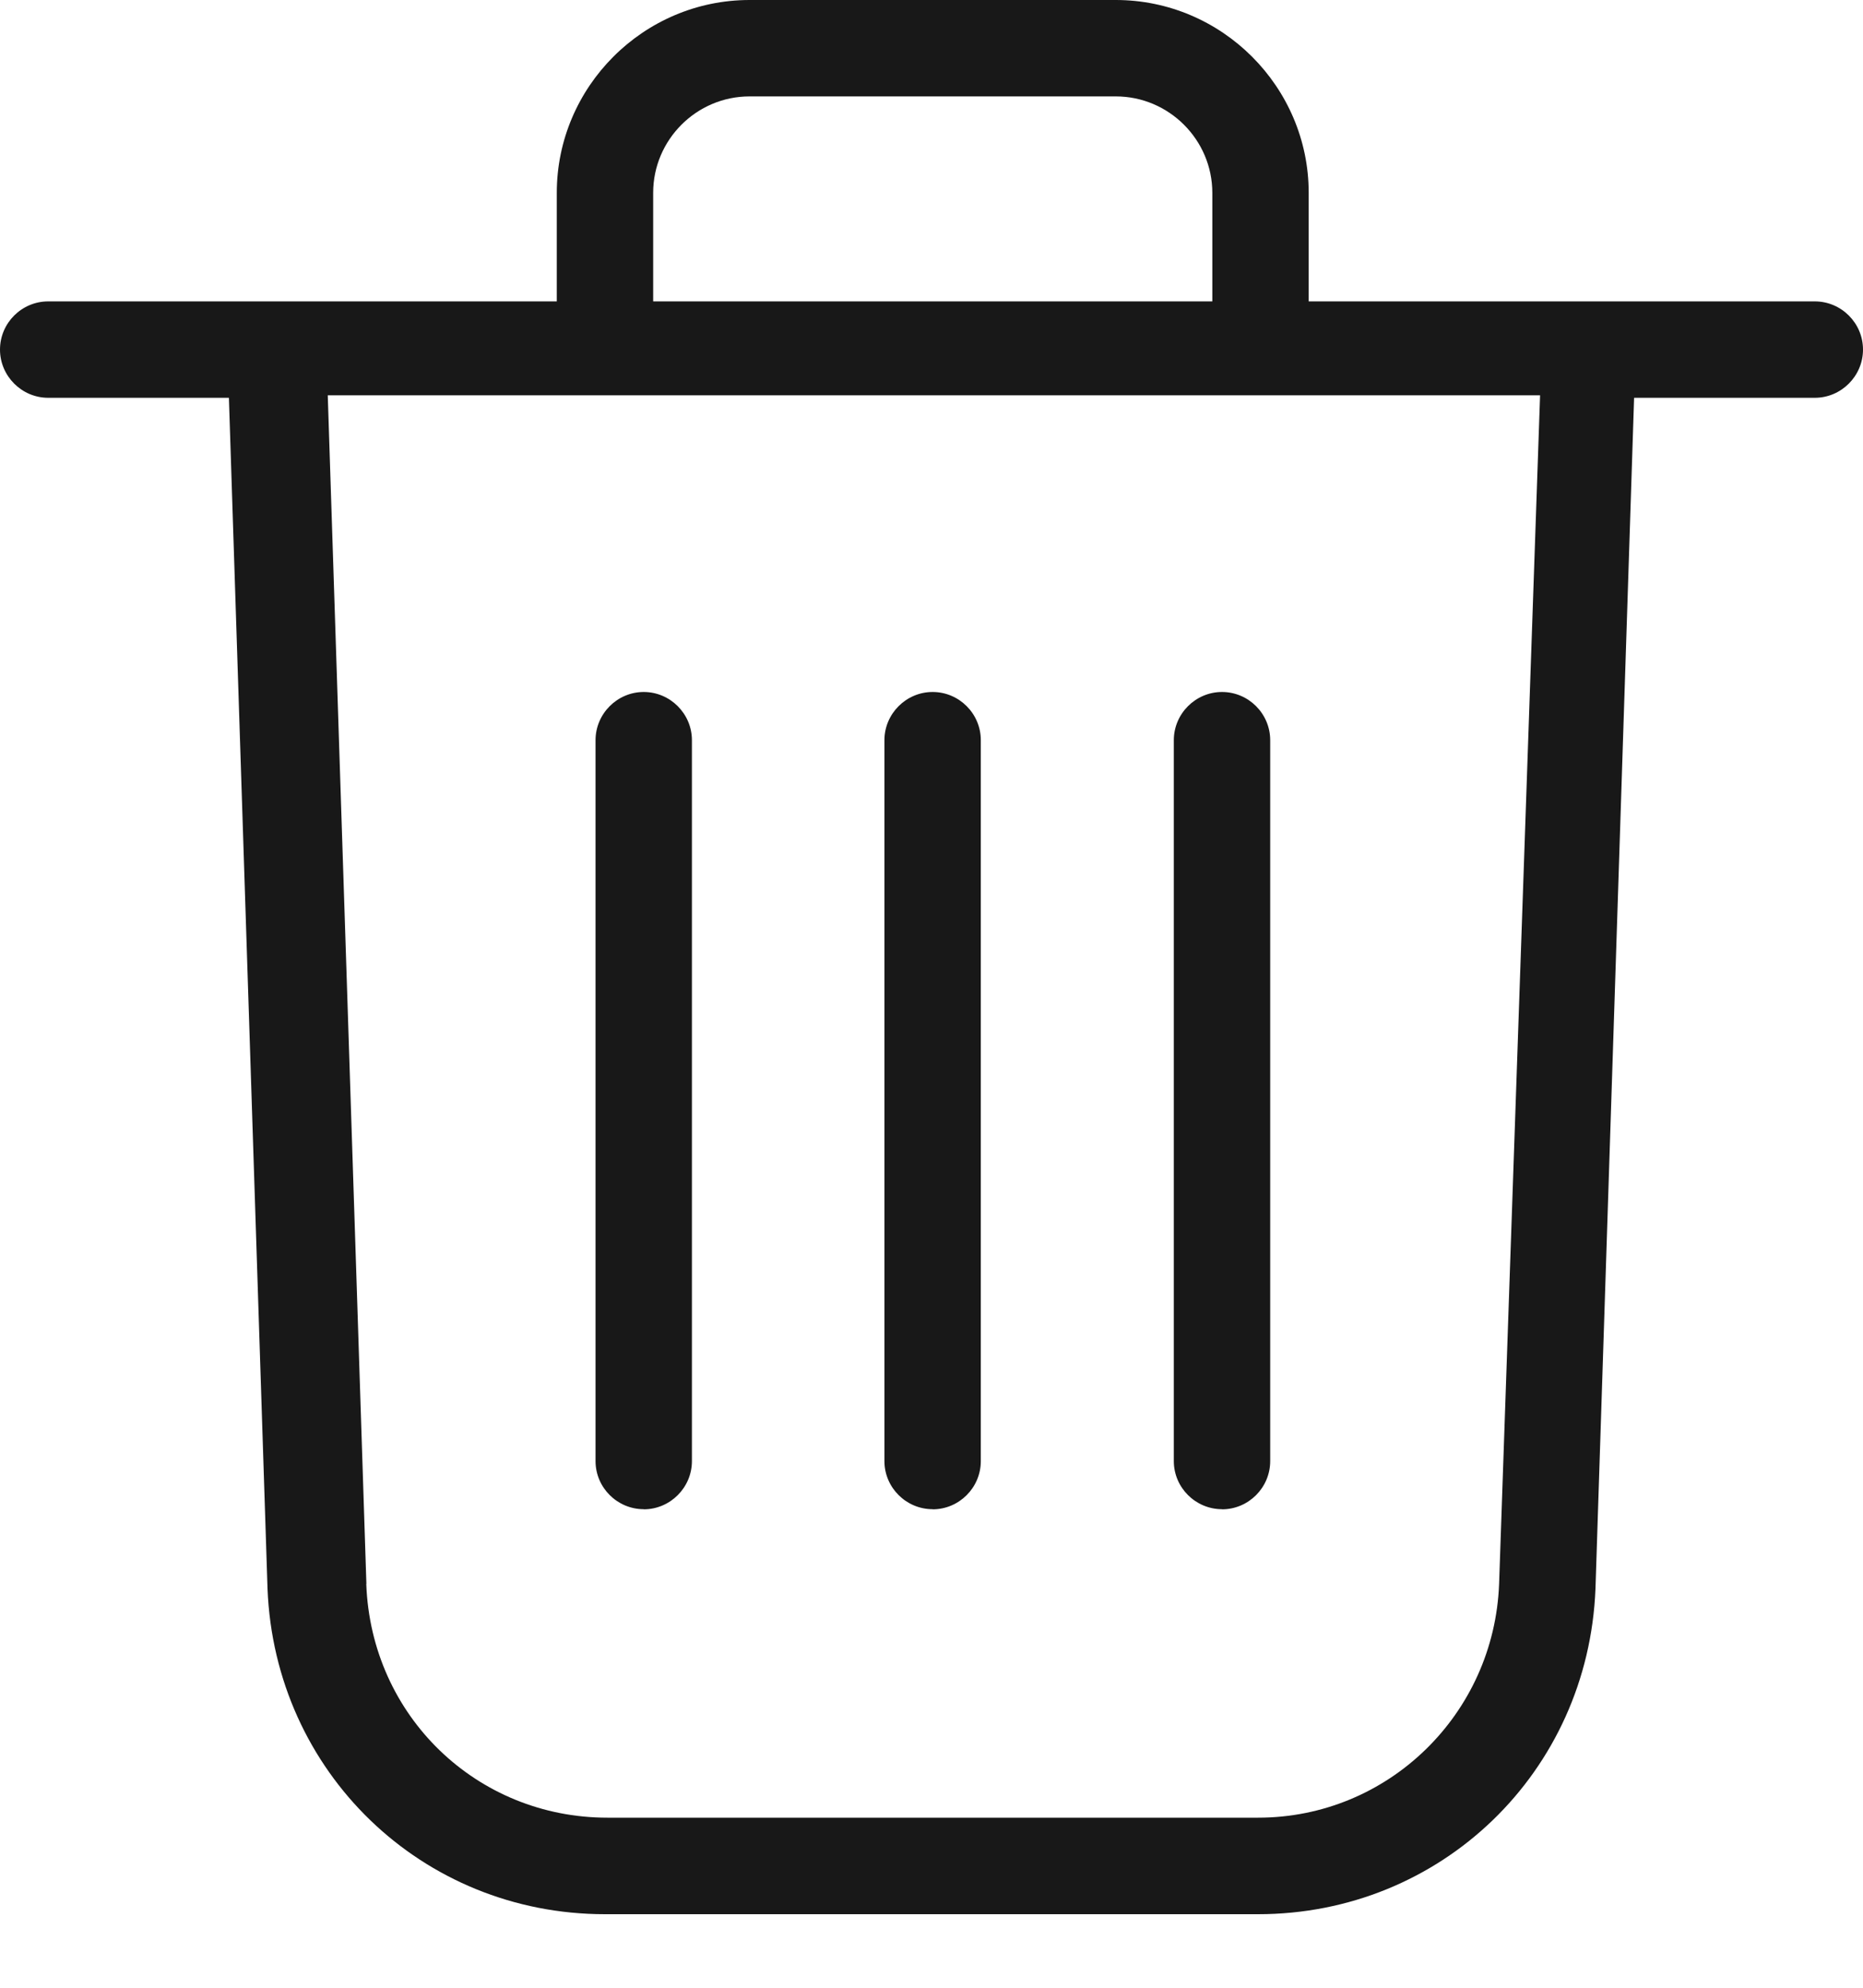 <svg width="15" height="16" viewBox="0 0 15 16" fill="none" xmlns="http://www.w3.org/2000/svg">
<path d="M10.129 15.408C11.604 15.408 12.788 14.263 12.846 12.788L13.157 3.202H14.612C14.825 3.202 15 3.027 15 2.814C15 2.6 14.825 2.426 14.612 2.426H10.537V1.552C10.537 0.699 9.838 0 8.984 0H6.035C5.181 0 4.483 0.699 4.483 1.552V2.426H0.388C0.175 2.426 0 2.6 0 2.814C0 3.027 0.175 3.202 0.388 3.202H1.843L2.154 12.788C2.212 14.263 3.396 15.408 4.871 15.408H10.129ZM5.259 1.552C5.259 1.125 5.608 0.776 6.035 0.776H8.984C9.411 0.776 9.761 1.125 9.761 1.552V2.426H5.259L5.259 1.552ZM2.95 12.749L2.639 3.182H12.4L12.07 12.749C12.031 13.797 11.177 14.631 10.13 14.631H4.89C3.842 14.631 2.988 13.816 2.949 12.749H2.95Z" fill="#181818"/>
<path d="M7.509 12.149C7.723 12.149 7.897 11.974 7.897 11.761V5.958C7.897 5.745 7.723 5.57 7.509 5.57C7.296 5.57 7.121 5.745 7.121 5.958V11.761C7.121 11.974 7.296 12.148 7.509 12.148V12.149Z" fill="#181818"/>
<path d="M5.183 12.149C5.396 12.149 5.571 11.974 5.571 11.761V5.958C5.571 5.745 5.396 5.57 5.183 5.57C4.97 5.57 4.795 5.745 4.795 5.958V11.761C4.795 11.974 4.97 12.148 5.183 12.148V12.149Z" fill="#181818"/>
<path d="M9.839 12.149C10.053 12.149 10.227 11.974 10.227 11.761V5.958C10.227 5.745 10.053 5.57 9.839 5.57C9.626 5.57 9.451 5.745 9.451 5.958V11.761C9.451 11.974 9.626 12.148 9.839 12.148V12.149Z" fill="#181818"/>
</svg>
